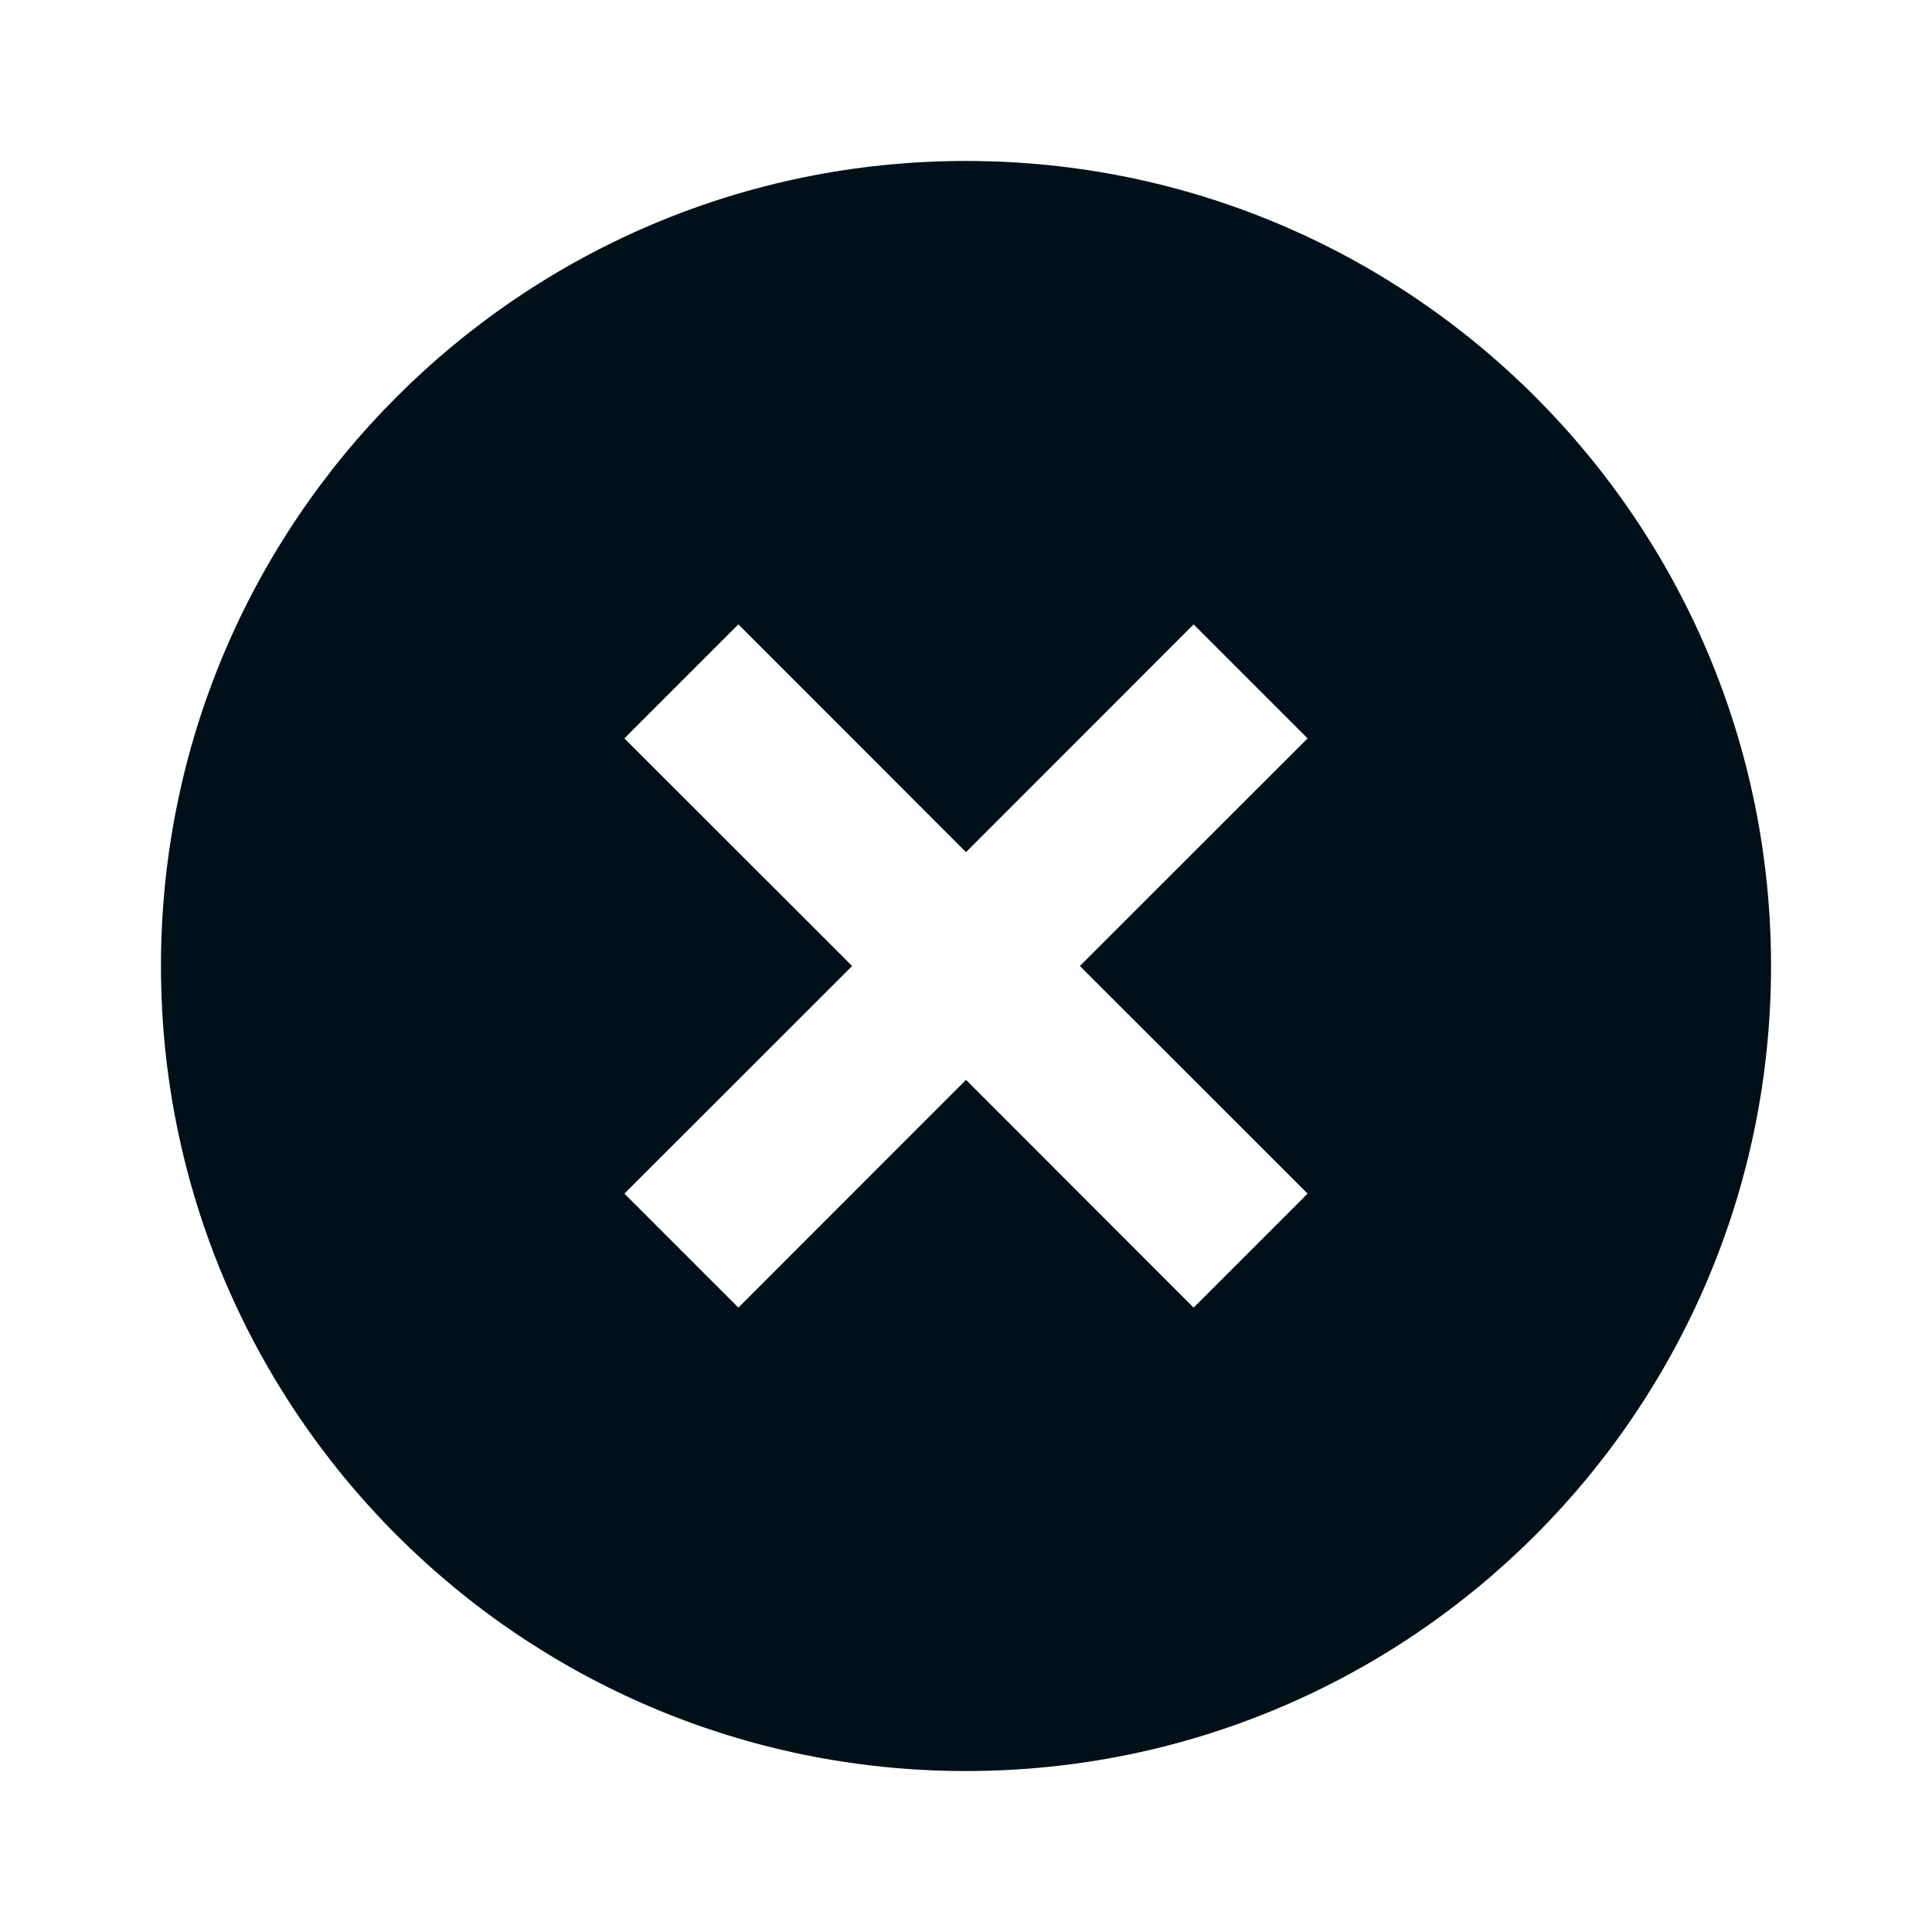 <svg width="16" height="16" viewBox="0 0 16 16" fill="none" xmlns="http://www.w3.org/2000/svg">
<path fill-rule="evenodd" clip-rule="evenodd" d="M1.333 8C1.333 11.682 4.318 14.667 8 14.667C11.682 14.667 14.667 11.682 14.667 8C14.667 4.318 11.682 1.333 8 1.333C4.318 1.333 1.333 4.318 1.333 8ZM6.115 5.171L8 7.057L9.885 5.171L10.829 6.115L8.943 8L10.829 9.885L9.885 10.829L8 8.943L6.115 10.829L5.171 9.885L7.057 8L5.171 6.115L6.115 5.171Z" fill="#001018"/>
</svg>
